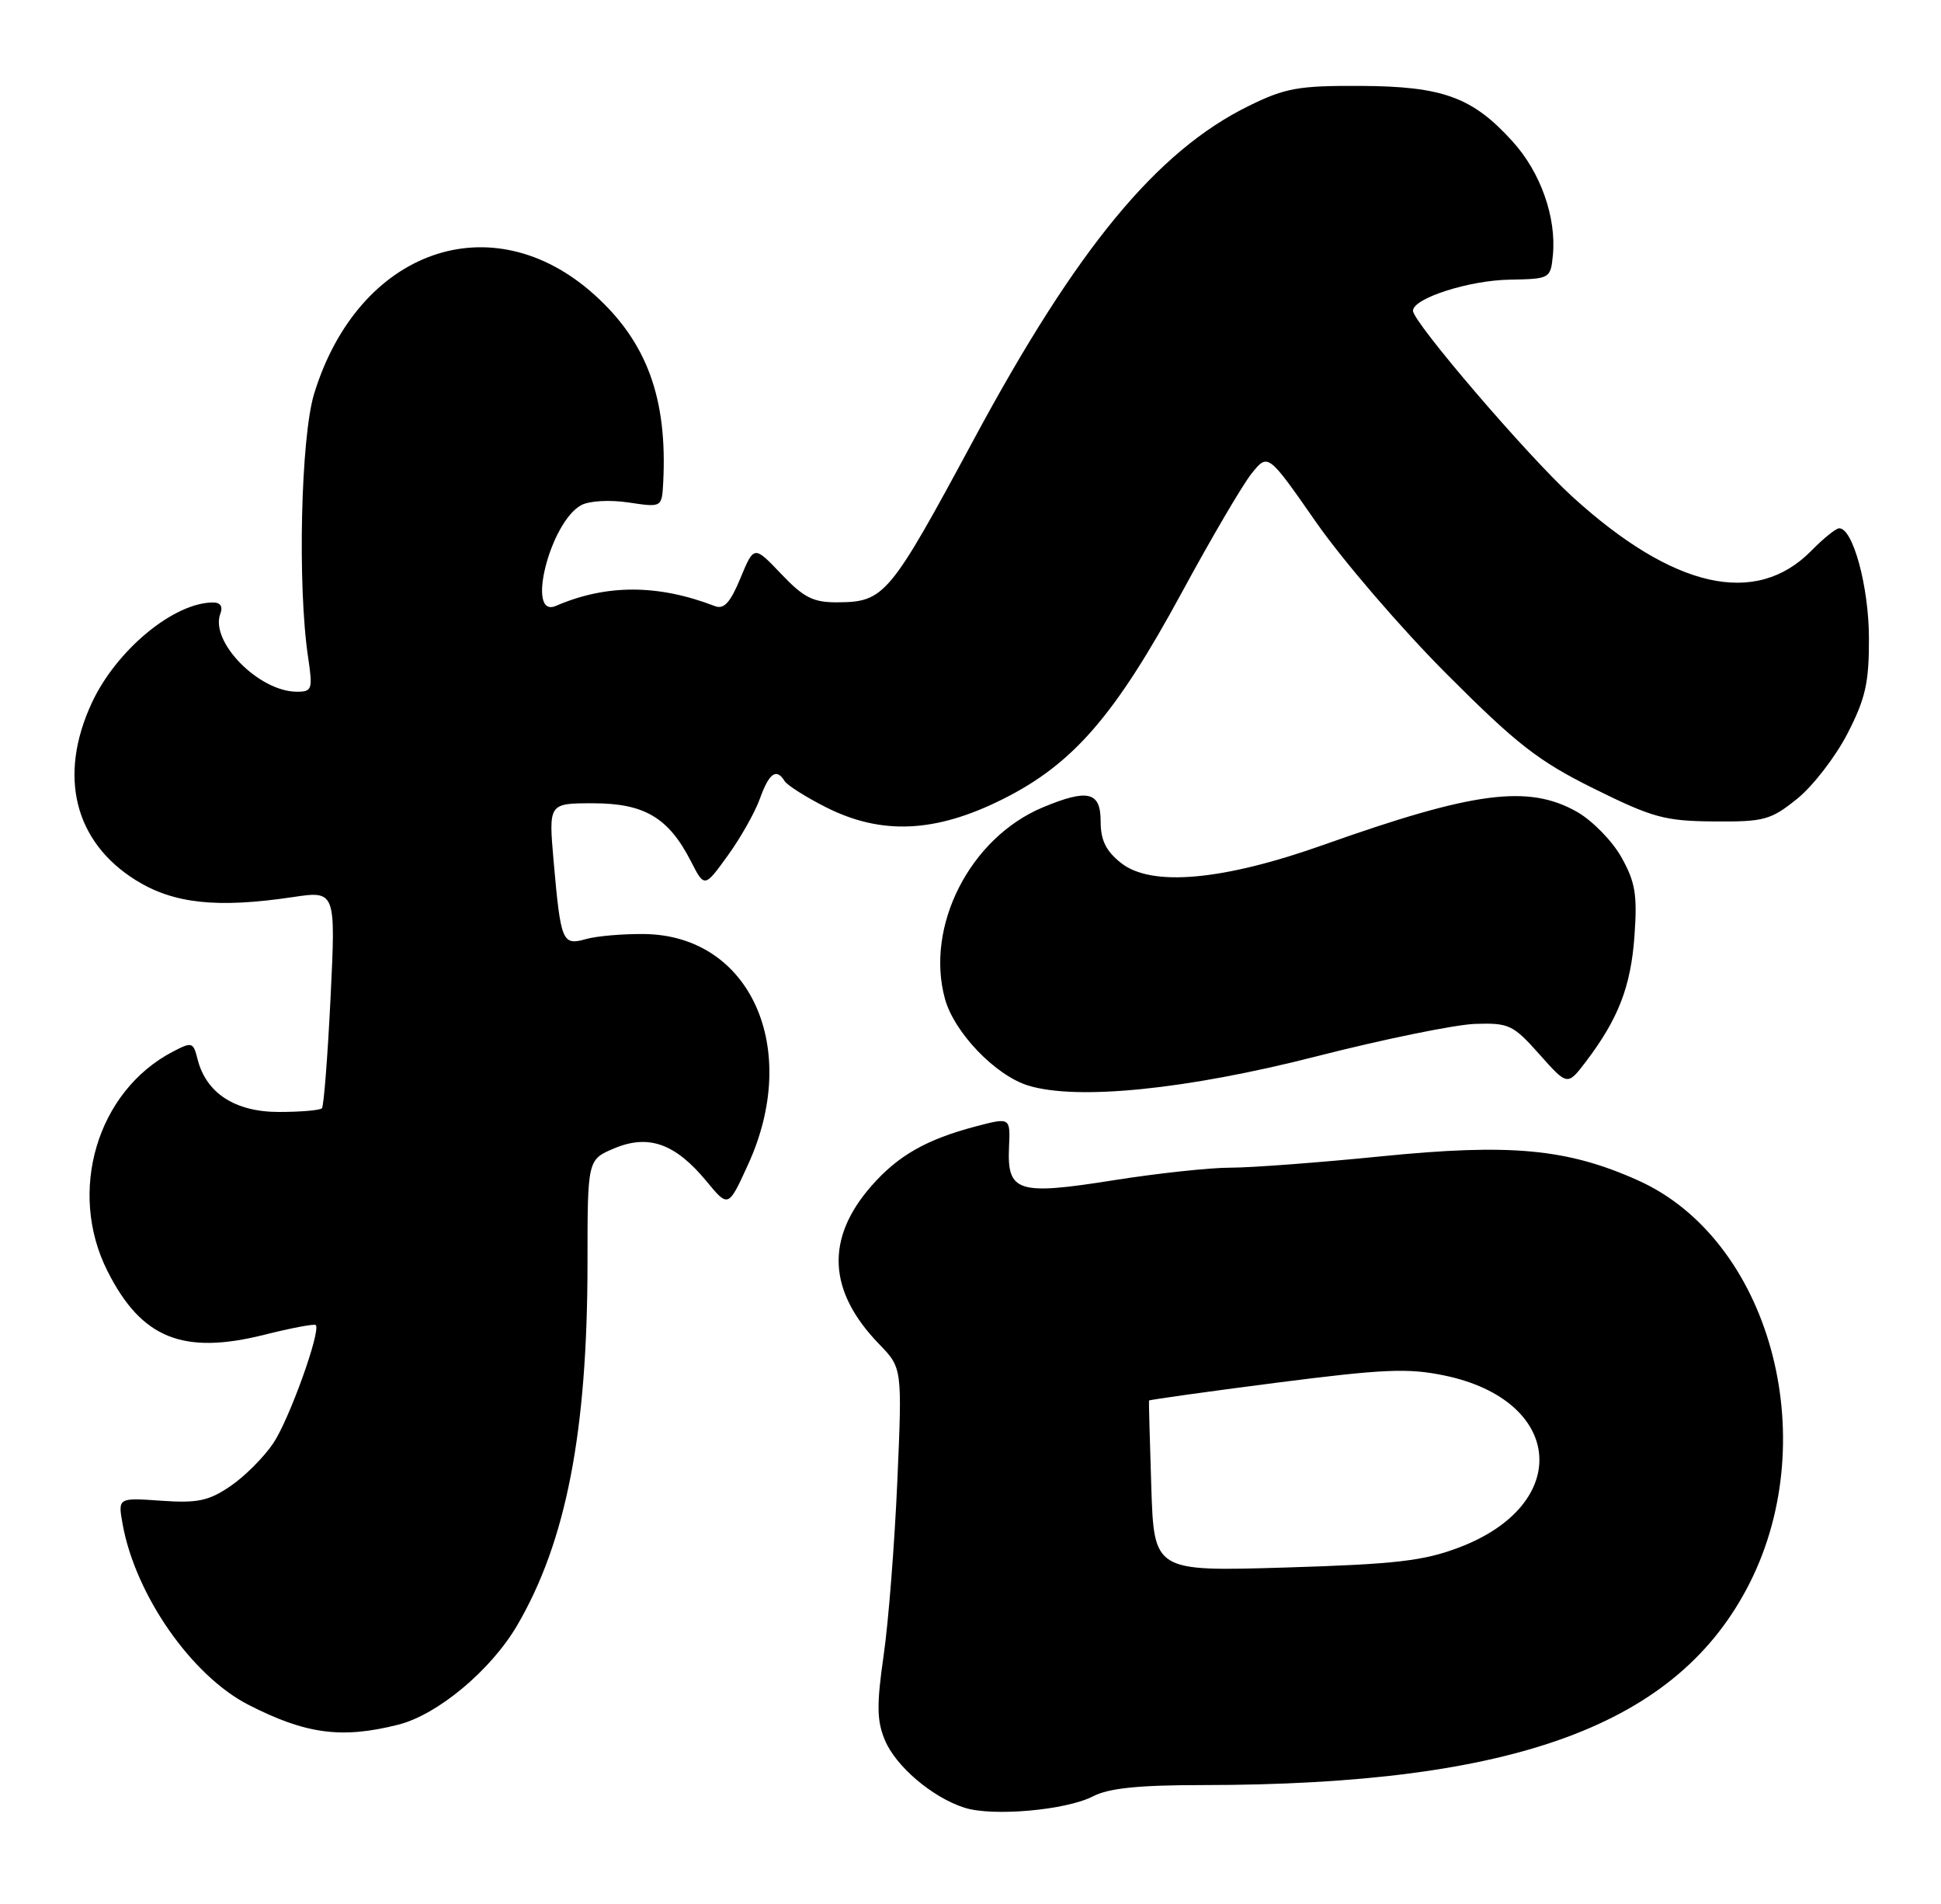 <?xml version="1.0" encoding="UTF-8" standalone="no"?>
<!DOCTYPE svg PUBLIC "-//W3C//DTD SVG 1.1//EN" "http://www.w3.org/Graphics/SVG/1.1/DTD/svg11.dtd" >
<svg xmlns="http://www.w3.org/2000/svg" xmlns:xlink="http://www.w3.org/1999/xlink" version="1.1" viewBox="0 0 261 256">
 <g >
 <path fill="currentColor"
d=" M 146.98 241.51 C 149.10 240.41 153.13 240.00 161.70 240.00 C 203.80 239.98 225.66 231.91 235.29 212.81 C 245.23 193.08 237.88 166.60 220.26 158.70 C 210.74 154.43 203.14 153.72 185.70 155.47 C 177.34 156.31 168.25 156.99 165.50 156.99 C 162.75 156.98 155.63 157.75 149.69 158.69 C 136.83 160.73 135.41 160.28 135.68 154.22 C 135.86 150.22 135.86 150.22 131.18 151.45 C 124.56 153.20 120.77 155.36 117.20 159.42 C 110.97 166.52 111.31 173.58 118.21 180.71 C 121.32 183.92 121.32 183.92 120.66 199.18 C 120.29 207.57 119.47 218.09 118.82 222.57 C 117.87 229.15 117.90 231.33 118.97 233.92 C 120.44 237.47 125.35 241.65 129.68 243.04 C 133.47 244.26 143.36 243.38 146.98 241.51 Z  M 53.55 231.88 C 58.84 230.55 65.99 224.58 69.53 218.55 C 76.13 207.27 79.00 192.50 79.00 169.73 C 79.00 155.90 79.00 155.90 82.63 154.38 C 87.23 152.46 90.83 153.76 95.01 158.83 C 97.94 162.38 97.94 162.38 100.59 156.57 C 107.74 140.97 100.93 125.79 86.69 125.58 C 83.84 125.54 80.29 125.84 78.82 126.25 C 75.60 127.16 75.41 126.69 74.44 115.75 C 73.77 108.00 73.77 108.00 79.75 108.00 C 86.64 108.00 89.89 109.92 92.89 115.77 C 94.73 119.36 94.73 119.36 97.84 115.06 C 99.56 112.69 101.51 109.24 102.18 107.38 C 103.43 103.91 104.40 103.23 105.51 105.02 C 105.86 105.58 108.34 107.15 111.04 108.52 C 118.51 112.30 125.78 111.98 134.83 107.45 C 144.31 102.71 149.93 96.22 158.92 79.65 C 162.87 72.36 167.10 65.16 168.30 63.66 C 170.50 60.92 170.50 60.92 176.97 70.21 C 180.53 75.32 188.42 84.50 194.51 90.60 C 203.98 100.09 206.86 102.33 214.35 106.04 C 222.21 109.93 223.86 110.39 230.45 110.44 C 237.22 110.50 238.11 110.25 241.65 107.40 C 243.77 105.70 246.81 101.75 248.42 98.64 C 250.86 93.89 251.33 91.79 251.31 85.73 C 251.29 78.83 249.14 70.96 247.30 71.03 C 246.86 71.04 245.19 72.39 243.58 74.03 C 236.10 81.65 225.01 79.15 211.41 66.76 C 205.41 61.29 190.00 43.31 190.00 41.78 C 190.00 40.11 197.51 37.69 203.00 37.60 C 208.42 37.50 208.50 37.46 208.81 34.32 C 209.30 29.24 207.17 23.19 203.42 19.05 C 198.03 13.07 194.03 11.61 183.00 11.55 C 174.62 11.51 172.84 11.82 167.94 14.23 C 155.57 20.30 144.81 33.34 130.99 59.00 C 119.59 80.16 118.94 80.94 112.60 80.98 C 109.35 81.00 108.07 80.35 105.04 77.16 C 101.39 73.33 101.39 73.33 99.57 77.72 C 98.20 81.03 97.35 81.96 96.13 81.49 C 88.47 78.54 81.54 78.53 74.75 81.46 C 70.67 83.22 73.97 70.16 78.17 67.91 C 79.25 67.33 82.02 67.18 84.54 67.56 C 89.00 68.23 89.00 68.23 89.18 64.86 C 89.76 53.55 86.98 45.97 79.92 39.62 C 66.13 27.22 48.18 33.57 42.24 52.94 C 40.45 58.78 39.99 78.80 41.43 88.37 C 42.07 92.68 41.97 93.00 39.93 93.00 C 34.81 93.00 28.19 86.26 29.63 82.51 C 30.00 81.57 29.64 81.00 28.67 81.00 C 23.38 81.00 15.66 87.38 12.35 94.49 C 7.79 104.30 9.99 113.18 18.26 118.34 C 23.33 121.50 29.19 122.13 39.33 120.62 C 45.15 119.75 45.15 119.75 44.45 134.13 C 44.06 142.03 43.54 148.72 43.29 149.00 C 43.04 149.28 40.43 149.50 37.50 149.50 C 31.60 149.50 27.71 146.97 26.56 142.39 C 25.99 140.10 25.81 140.05 23.23 141.40 C 13.04 146.72 9.04 160.22 14.47 170.93 C 19.03 179.95 24.61 182.20 35.57 179.45 C 39.18 178.54 42.28 177.96 42.46 178.15 C 43.18 178.92 38.89 190.87 36.74 194.05 C 35.48 195.92 32.89 198.52 30.98 199.81 C 28.06 201.80 26.56 202.11 21.67 201.77 C 15.85 201.36 15.85 201.36 16.49 204.93 C 18.22 214.47 25.78 225.31 33.43 229.22 C 41.14 233.16 45.95 233.80 53.55 231.88 Z  M 177.00 142.03 C 186.07 139.71 195.69 137.75 198.36 137.66 C 202.90 137.51 203.47 137.78 207.00 141.75 C 210.77 145.99 210.77 145.99 213.24 142.75 C 217.61 136.99 219.29 132.66 219.78 125.87 C 220.18 120.28 219.90 118.59 218.01 115.23 C 216.77 113.03 214.07 110.28 212.00 109.12 C 205.48 105.46 198.16 106.42 178.00 113.58 C 164.44 118.40 154.83 119.26 150.75 116.03 C 148.71 114.42 148.00 112.97 148.00 110.43 C 148.00 106.43 146.29 106.02 140.22 108.55 C 130.44 112.64 124.37 124.53 127.07 134.31 C 128.33 138.84 133.85 144.59 138.26 145.95 C 144.84 147.97 159.54 146.49 177.00 142.03 Z  M 154.81 199.89 C 154.61 193.63 154.47 188.41 154.50 188.30 C 154.53 188.20 162.20 187.12 171.53 185.92 C 186.02 184.06 189.34 183.91 194.26 184.94 C 210.29 188.29 211.47 202.26 196.21 208.05 C 191.42 209.87 187.67 210.30 172.84 210.75 C 155.18 211.28 155.18 211.28 154.81 199.89 Z "/>
</g>
</svg>